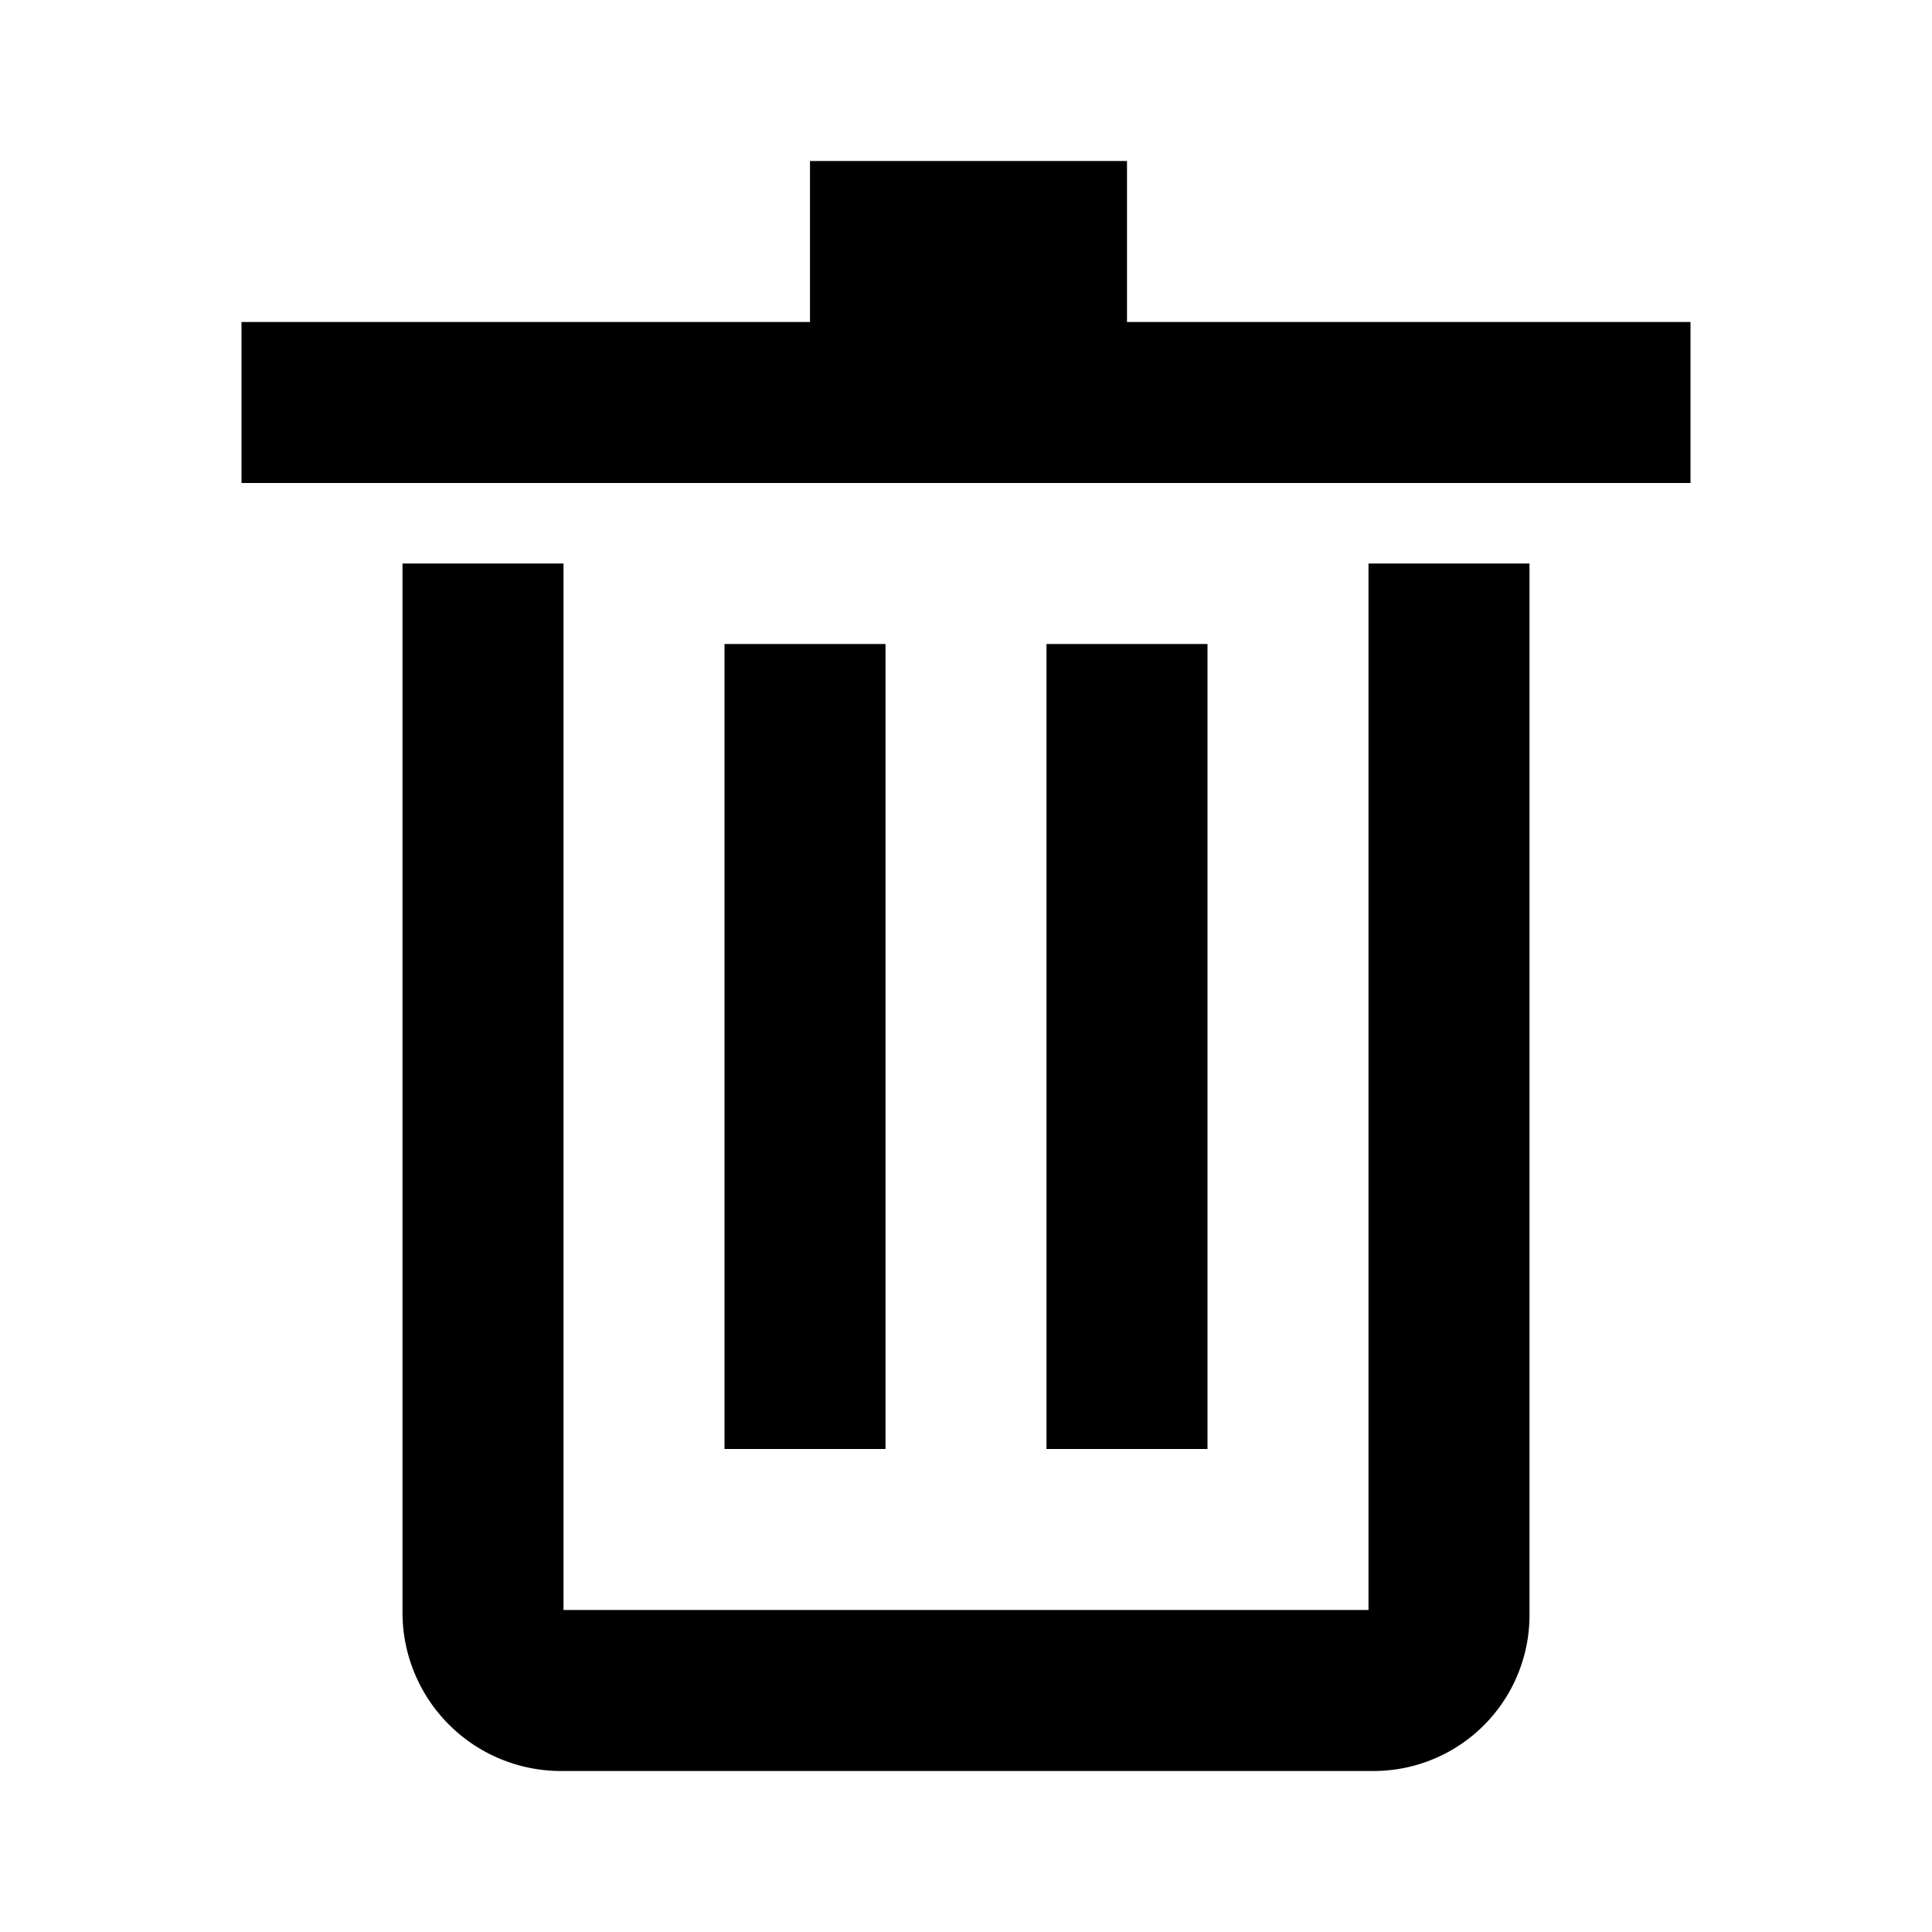 <svg width="24" height="24" xmlns="http://www.w3.org/2000/svg"><path d="M14 4h7v2H3V4h7.062V2H14v2zm3 16V7h2v13.063A1.937 1.937 0 0117.062 22H6.969A1.969 1.969 0 015 20.031V7h2v13h10zM9 8h2v10H9V8zm4 0h2v10h-2V8z"/></svg>
